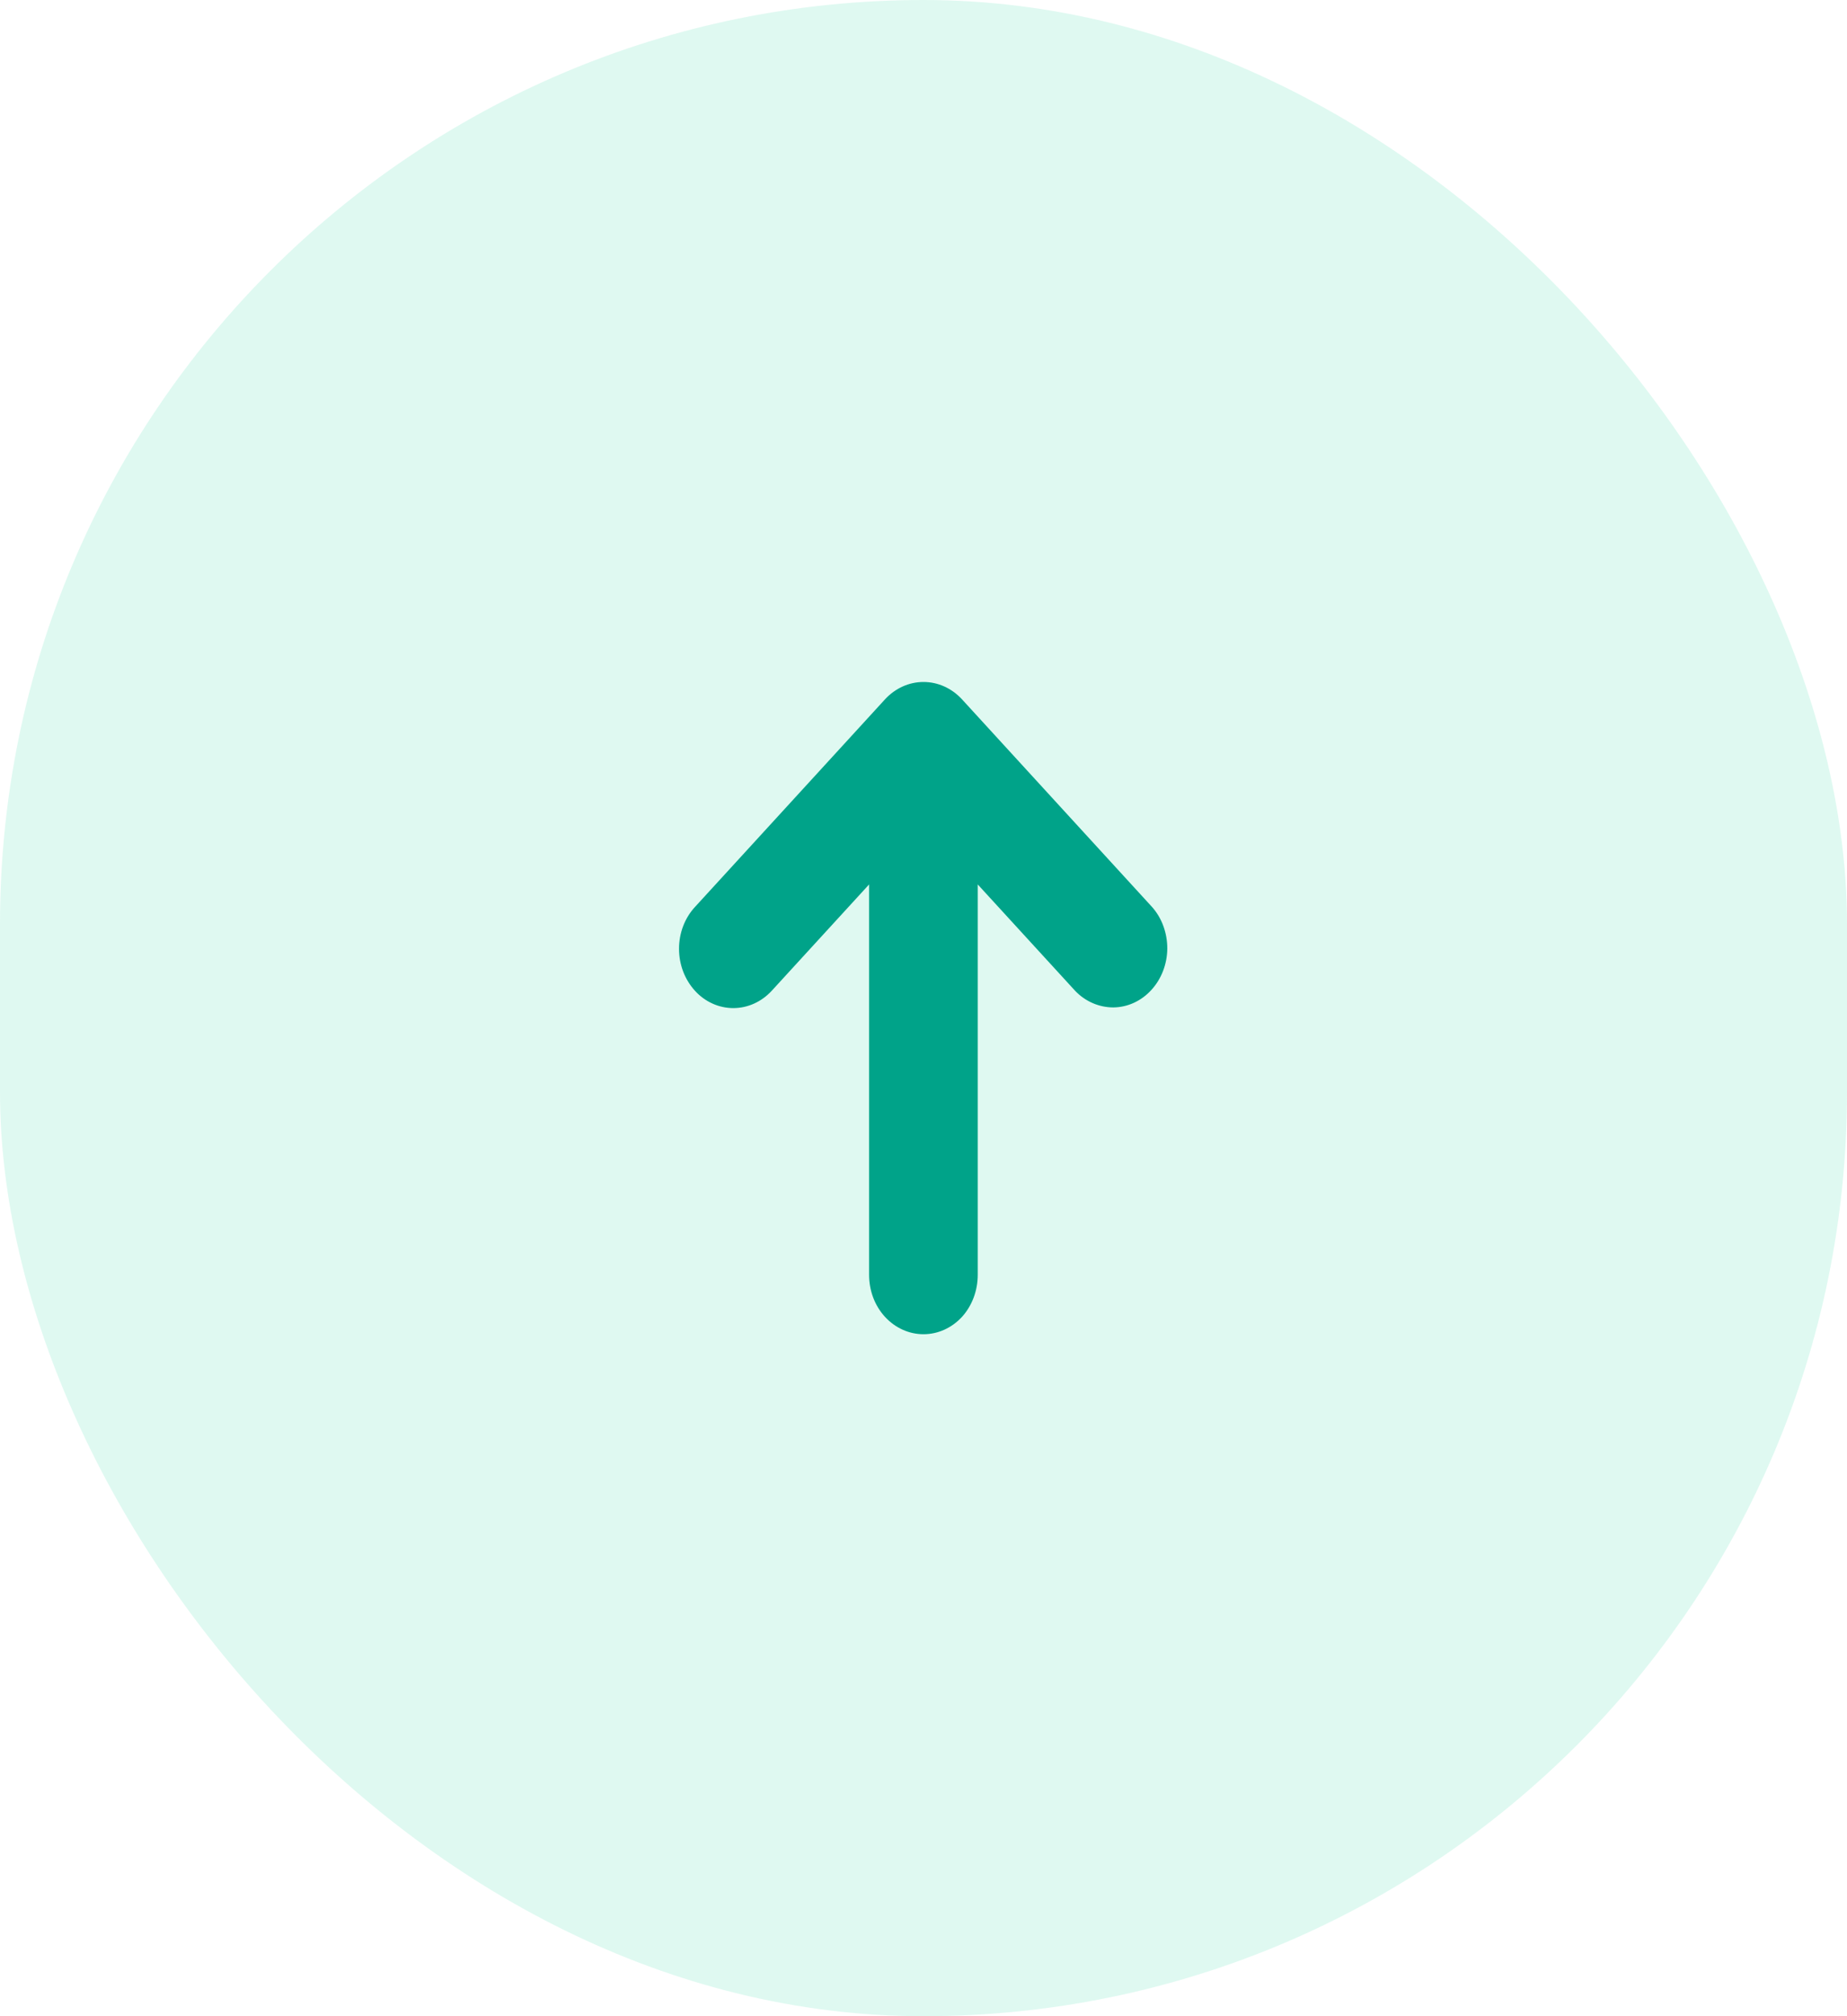 <svg width="11" height="12" viewBox="0 0 11 12" fill="none" xmlns="http://www.w3.org/2000/svg">
<rect x="11" y="12" width="11" height="12" rx="5.5" transform="rotate(-180 11 12)" fill="#2ED6A3" fill-opacity="0.15"/>
<path d="M4.139 5.897C4.199 5.963 4.282 6 4.367 6C4.453 6 4.535 5.963 4.596 5.897L5.176 5.264L5.176 7.588C5.176 7.682 5.21 7.772 5.271 7.838C5.332 7.904 5.414 7.941 5.5 7.941C5.586 7.941 5.668 7.904 5.729 7.838C5.789 7.772 5.823 7.682 5.823 7.588L5.823 5.264L6.403 5.897C6.464 5.961 6.546 5.996 6.631 5.996C6.716 5.995 6.797 5.958 6.857 5.892C6.917 5.827 6.951 5.738 6.952 5.646C6.952 5.553 6.92 5.464 6.861 5.398L5.729 4.162C5.668 4.096 5.586 4.059 5.5 4.059C5.414 4.059 5.332 4.096 5.271 4.162L4.139 5.398C4.078 5.464 4.044 5.553 4.044 5.647C4.044 5.741 4.078 5.83 4.139 5.897Z" fill="#00A389"/>
</svg>
